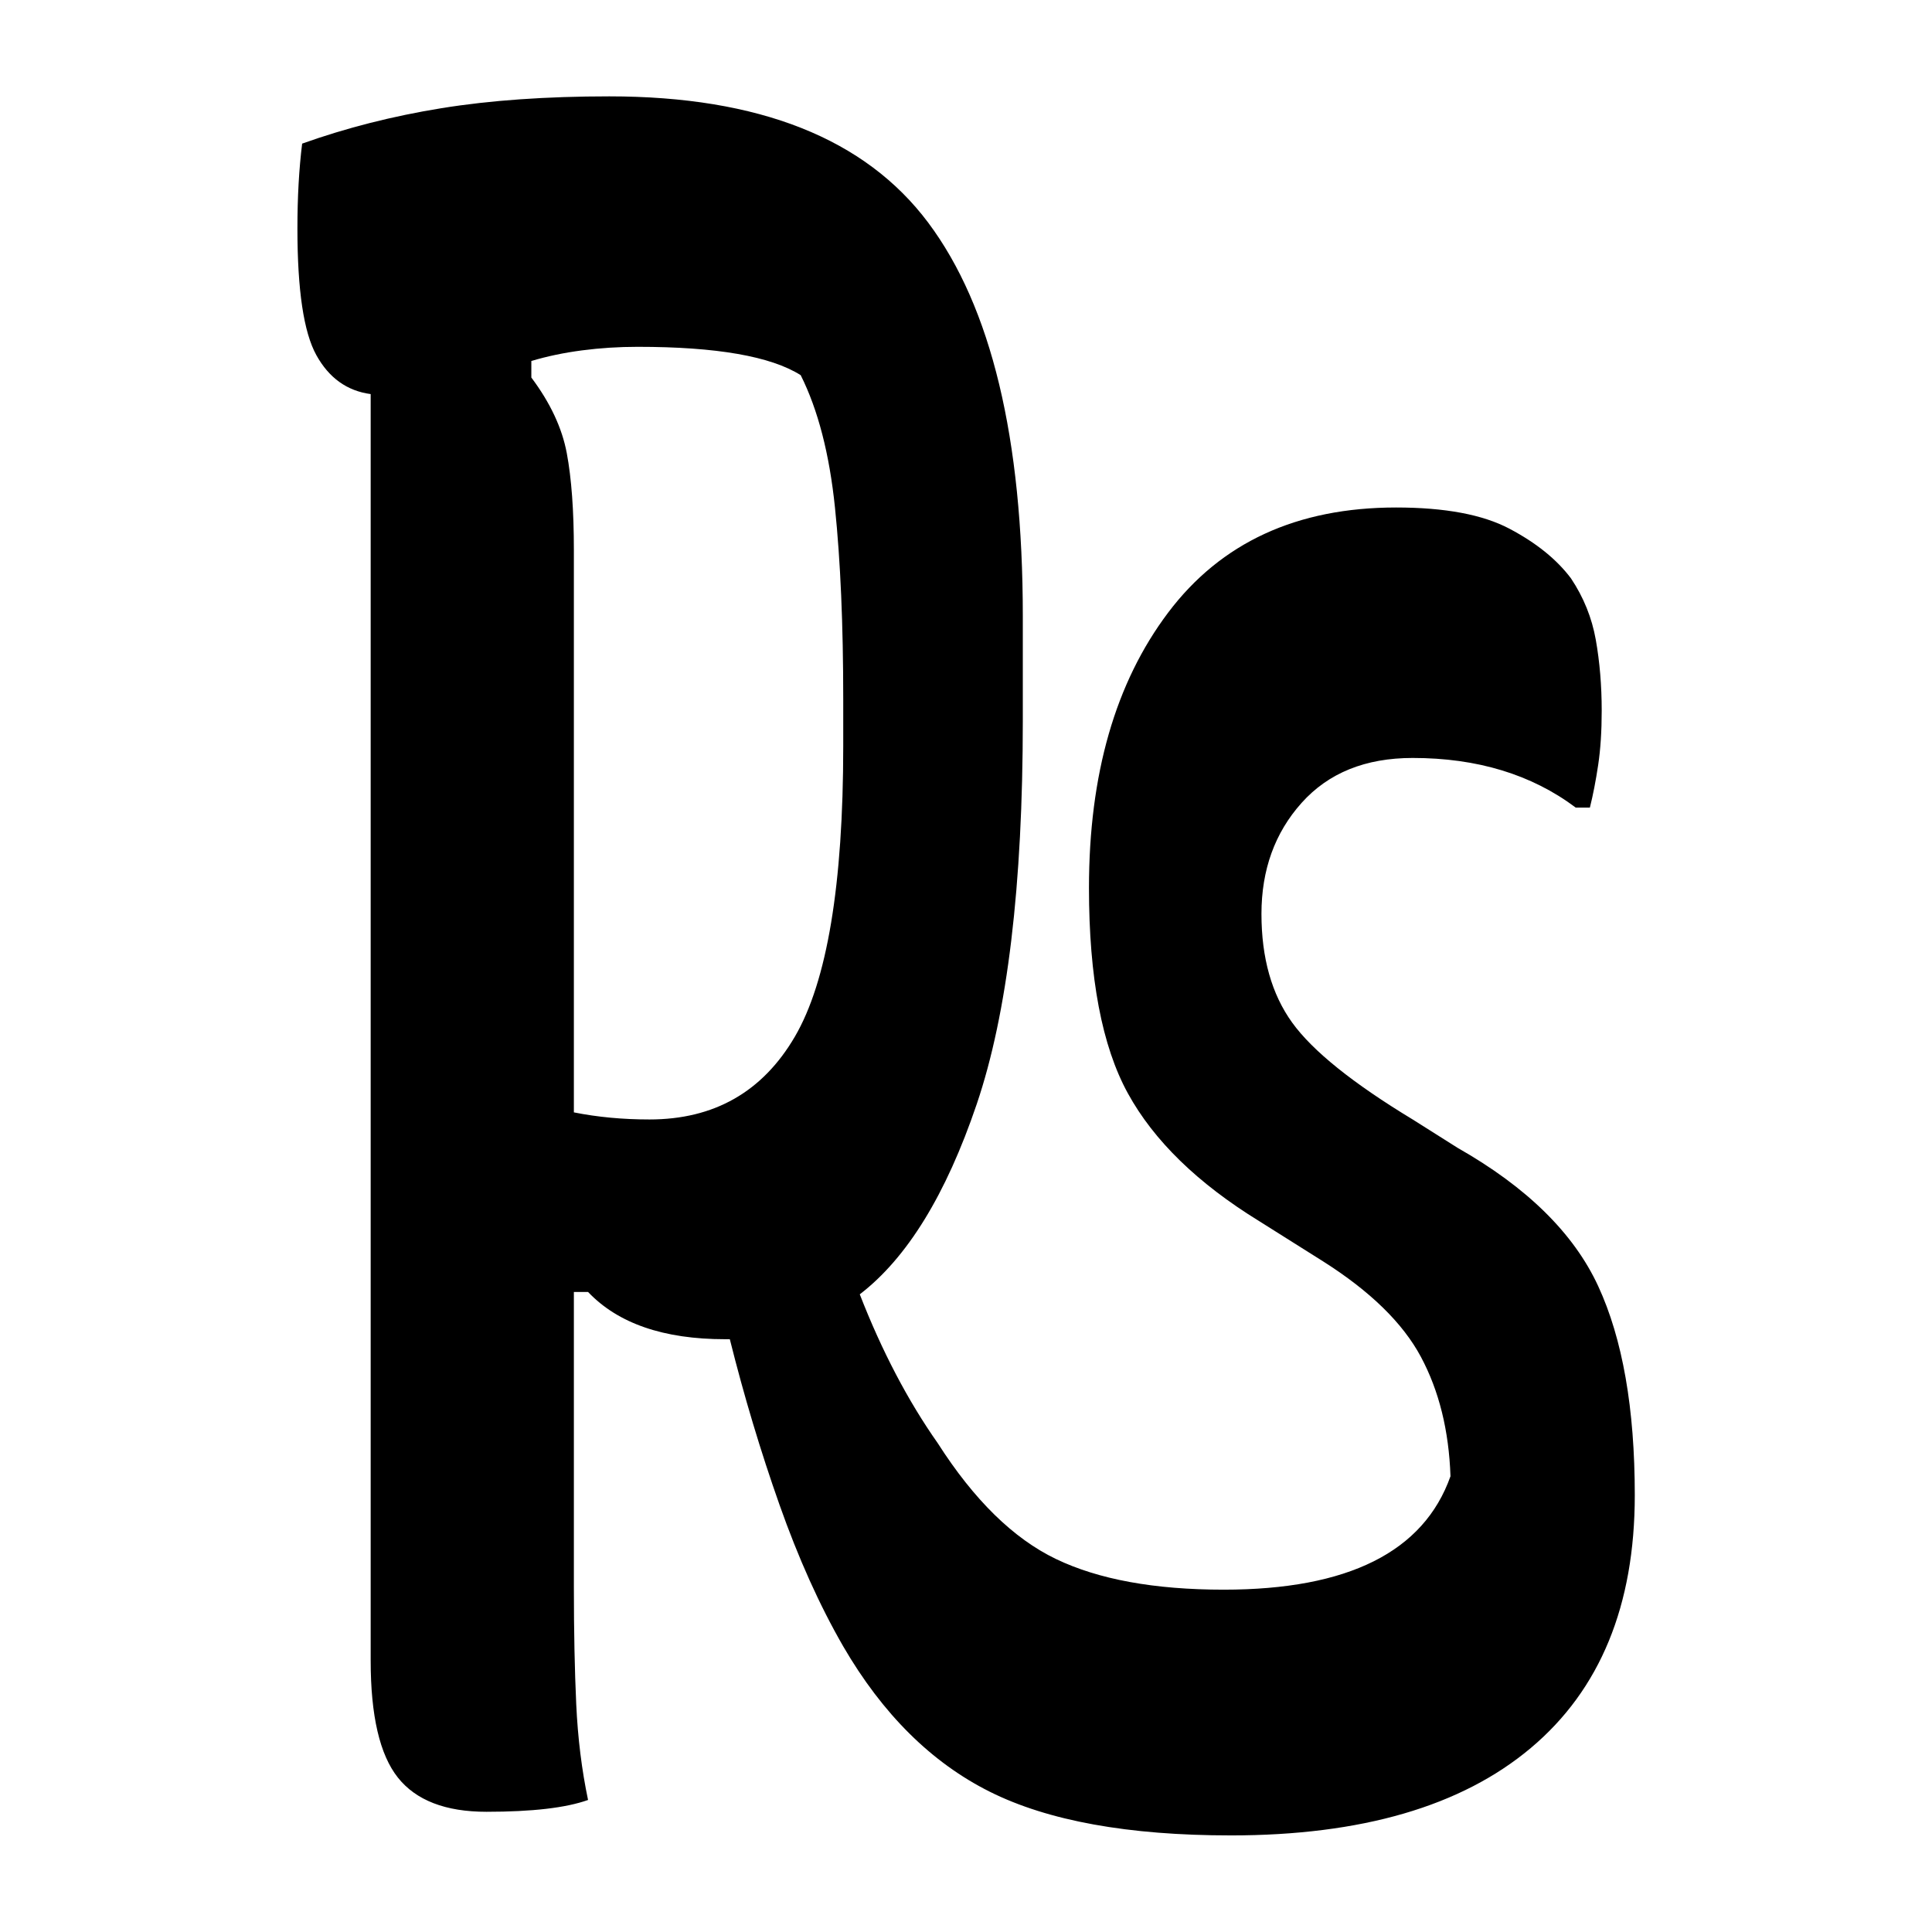 <?xml version="1.0" encoding="UTF-8"?>
<svg width="1000" height="1000" viewBox="0 0 1000 1000" version="1.1" xmlns="http://www.w3.org/2000/svg" xmlns:xlink="http://www.w3.org/1999/xlink">
 <path d="M205.5,-8 c-21.67,0,-38.67,3.08,-51,9.25 c-12.33,6.17,-22.67,16.42,-31,30.75 c-5.0,8.67,-9.5,18.67,-13.5,30 c-4.0,11.33,-7.5,23.0,-10.5,35 l-1,0 c-13.0,0,-22.67,3.33,-29,10 l-3,0 l0,-62.5 c0,-9.33,0.17,-17.58,0.5,-24.75 c0.33,-7.17,1.17,-13.92,2.5,-20.25 c-4.67,-1.67,-11.83,-2.5,-21.5,-2.5 c-8.67,0,-14.92,2.42,-18.75,7.25 c-3.83,4.83,-5.75,13.08,-5.75,24.75 l0,268 c-5.0,0.67,-8.83,3.42,-11.5,8.25 c-2.67,4.83,-4,13.75,-4,26.75 c0,3.33,0.08,6.5,0.25,9.5 c0.17,3.0,0.42,5.83,0.75,8.5 c9.33,3.33,19.17,5.83,29.5,7.5 c10.33,1.67,22.17,2.5,35.5,2.5 c31.67,0,54.17,-8.92,67.5,-26.75 c13.33,-17.83,20,-45.58,20,-83.25 l0,-22 c0,-35.0,-3.25,-62.08,-9.75,-81.25 c-6.5,-19.17,-14.75,-32.58,-24.75,-40.25 c4.67,-12.0,10.17,-22.5,16.5,-31.5 c7.67,-12.0,16.0,-20.17,25,-24.5 c9.0,-4.33,20.83,-6.5,35.5,-6.5 c26.33,0,42.33,8.0,48,24 c-0.33,9.67,-2.42,18.08,-6.25,25.25 c-3.83,7.17,-10.75,13.92,-20.75,20.25 l-13.5,8.5 c-13.0,8.0,-22.25,17.0,-27.75,27 c-5.5,10.0,-8.25,24.5,-8.25,43.5 c0,24.0,5.58,43.42,16.75,58.25 c11.17,14.83,27.25,22.25,48.25,22.25 c10.33,0,18.33,-1.5,24,-4.5 c5.67,-3.0,10.0,-6.5,13,-10.5 c2.67,-4.0,4.42,-8.33,5.25,-13 c0.83,-4.67,1.25,-9.67,1.25,-15 c0,-4.33,-0.25,-8.17,-0.75,-11.5 c-0.5,-3.33,-1.08,-6.33,-1.75,-9 l-3,0 c-9.33,7.0,-20.83,10.5,-34.5,10.5 c-10.0,0,-17.83,-3.17,-23.5,-9.5 c-5.67,-6.33,-8.5,-14.17,-8.5,-23.5 c0,-9.33,2.17,-17.0,6.5,-23 c4.33,-6.0,12.83,-12.83,25.5,-20.5 l9.5,-6 c14.67,-8.33,24.58,-18.08,29.75,-29.25 c5.17,-11.17,7.75,-25.92,7.75,-44.25 c0,-23.33,-7.33,-41.17,-22,-53.5 c-14.67,-12.33,-35.83,-18.5,-63.5,-18.5 Z M66.5,264 l0,-119 c5.0,-1.0,10.33,-1.5,16,-1.5 c13.67,0,23.92,5.83,30.75,17.5 c6.83,11.67,10.25,32.17,10.25,61.5 l0,10 c0,15.67,-0.58,29.17,-1.75,40.5 c-1.17,11.33,-3.58,20.67,-7.25,28 c-6.33,4.0,-17.83,6,-34.5,6 c-4.0,0,-7.92,-0.25,-11.75,-0.75 c-3.83,-0.5,-7.42,-1.25,-10.75,-2.25 l0,-3.5 c4.0,-5.33,6.5,-10.67,7.5,-16 c1.0,-5.33,1.5,-12.17,1.5,-20.5 Z M66.5,264" fill="rgb(0,0,0)" transform="matrix(2.446,0.0,0.0,-2.446,134.375,930.435)"/>
</svg>